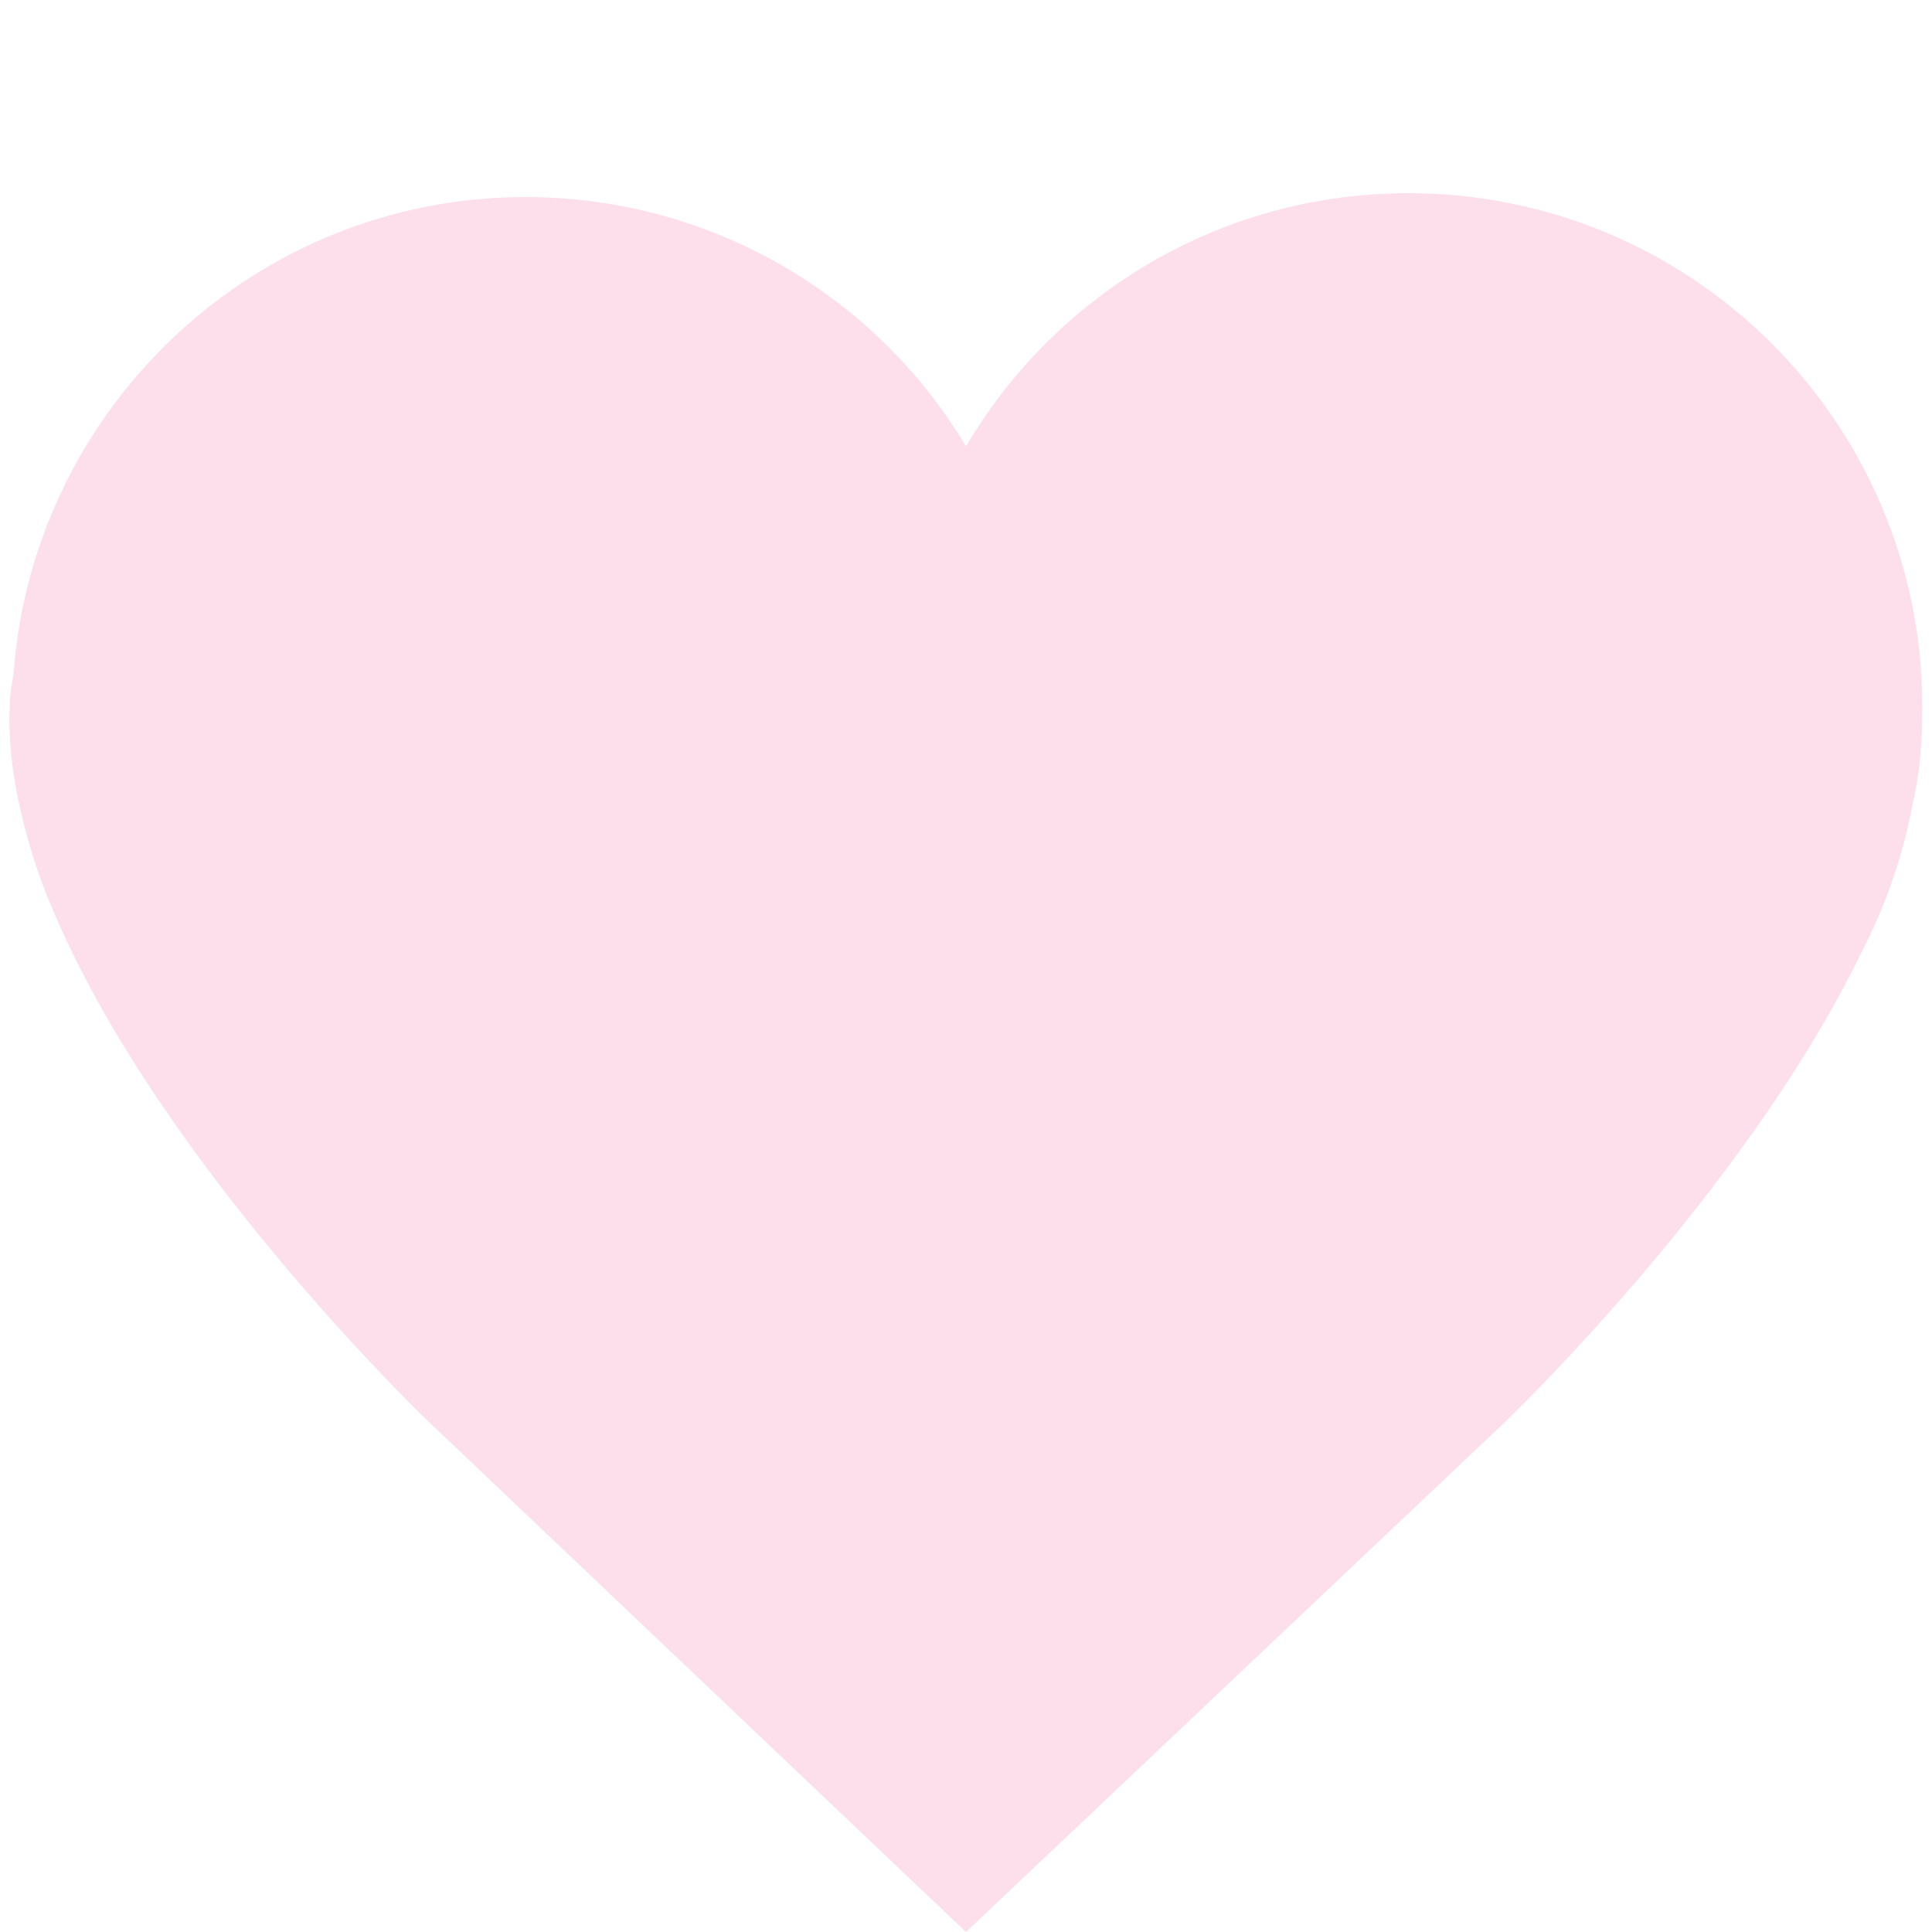 <?xml version="1.0" encoding="utf-8"?>
<!-- Generator: Adobe Illustrator 26.0.3, SVG Export Plug-In . SVG Version: 6.00 Build 0)  -->
<svg version="1.1" id="Layer_1" xmlns="http://www.w3.org/2000/svg" xmlns:xlink="http://www.w3.org/1999/xlink" x="0px" y="0px"
	 viewBox="0 0 100 100" style="enable-background:new 0 0 100 100;" xml:space="preserve">
<style type="text/css">
	.st0{fill:#FCDFEB;}
</style>
<path class="st0" d="M99,41.6c0.4-1.7,0.5-3.4,0.5-5C99.5,21.9,87.6,10,72.9,10c-9.8,0-18.3,5.3-22.9,13.1
	c-4.6-7.7-13.1-12.9-22.8-12.9c-14,0-25.5,10.9-26.5,24.7c-0.1,0.6-0.2,1.1-0.2,1.7c-0.1,2.5,0.4,5.1,1.2,7.7c0.5,1.6,1.1,3,1.8,4.5
	c6,12.7,18.7,24.8,18.7,24.8L50,100l27.8-26.3c0,0,12.4-11.8,18.5-24.3C97.6,46.9,98.5,44.3,99,41.6z"/>
</svg>
